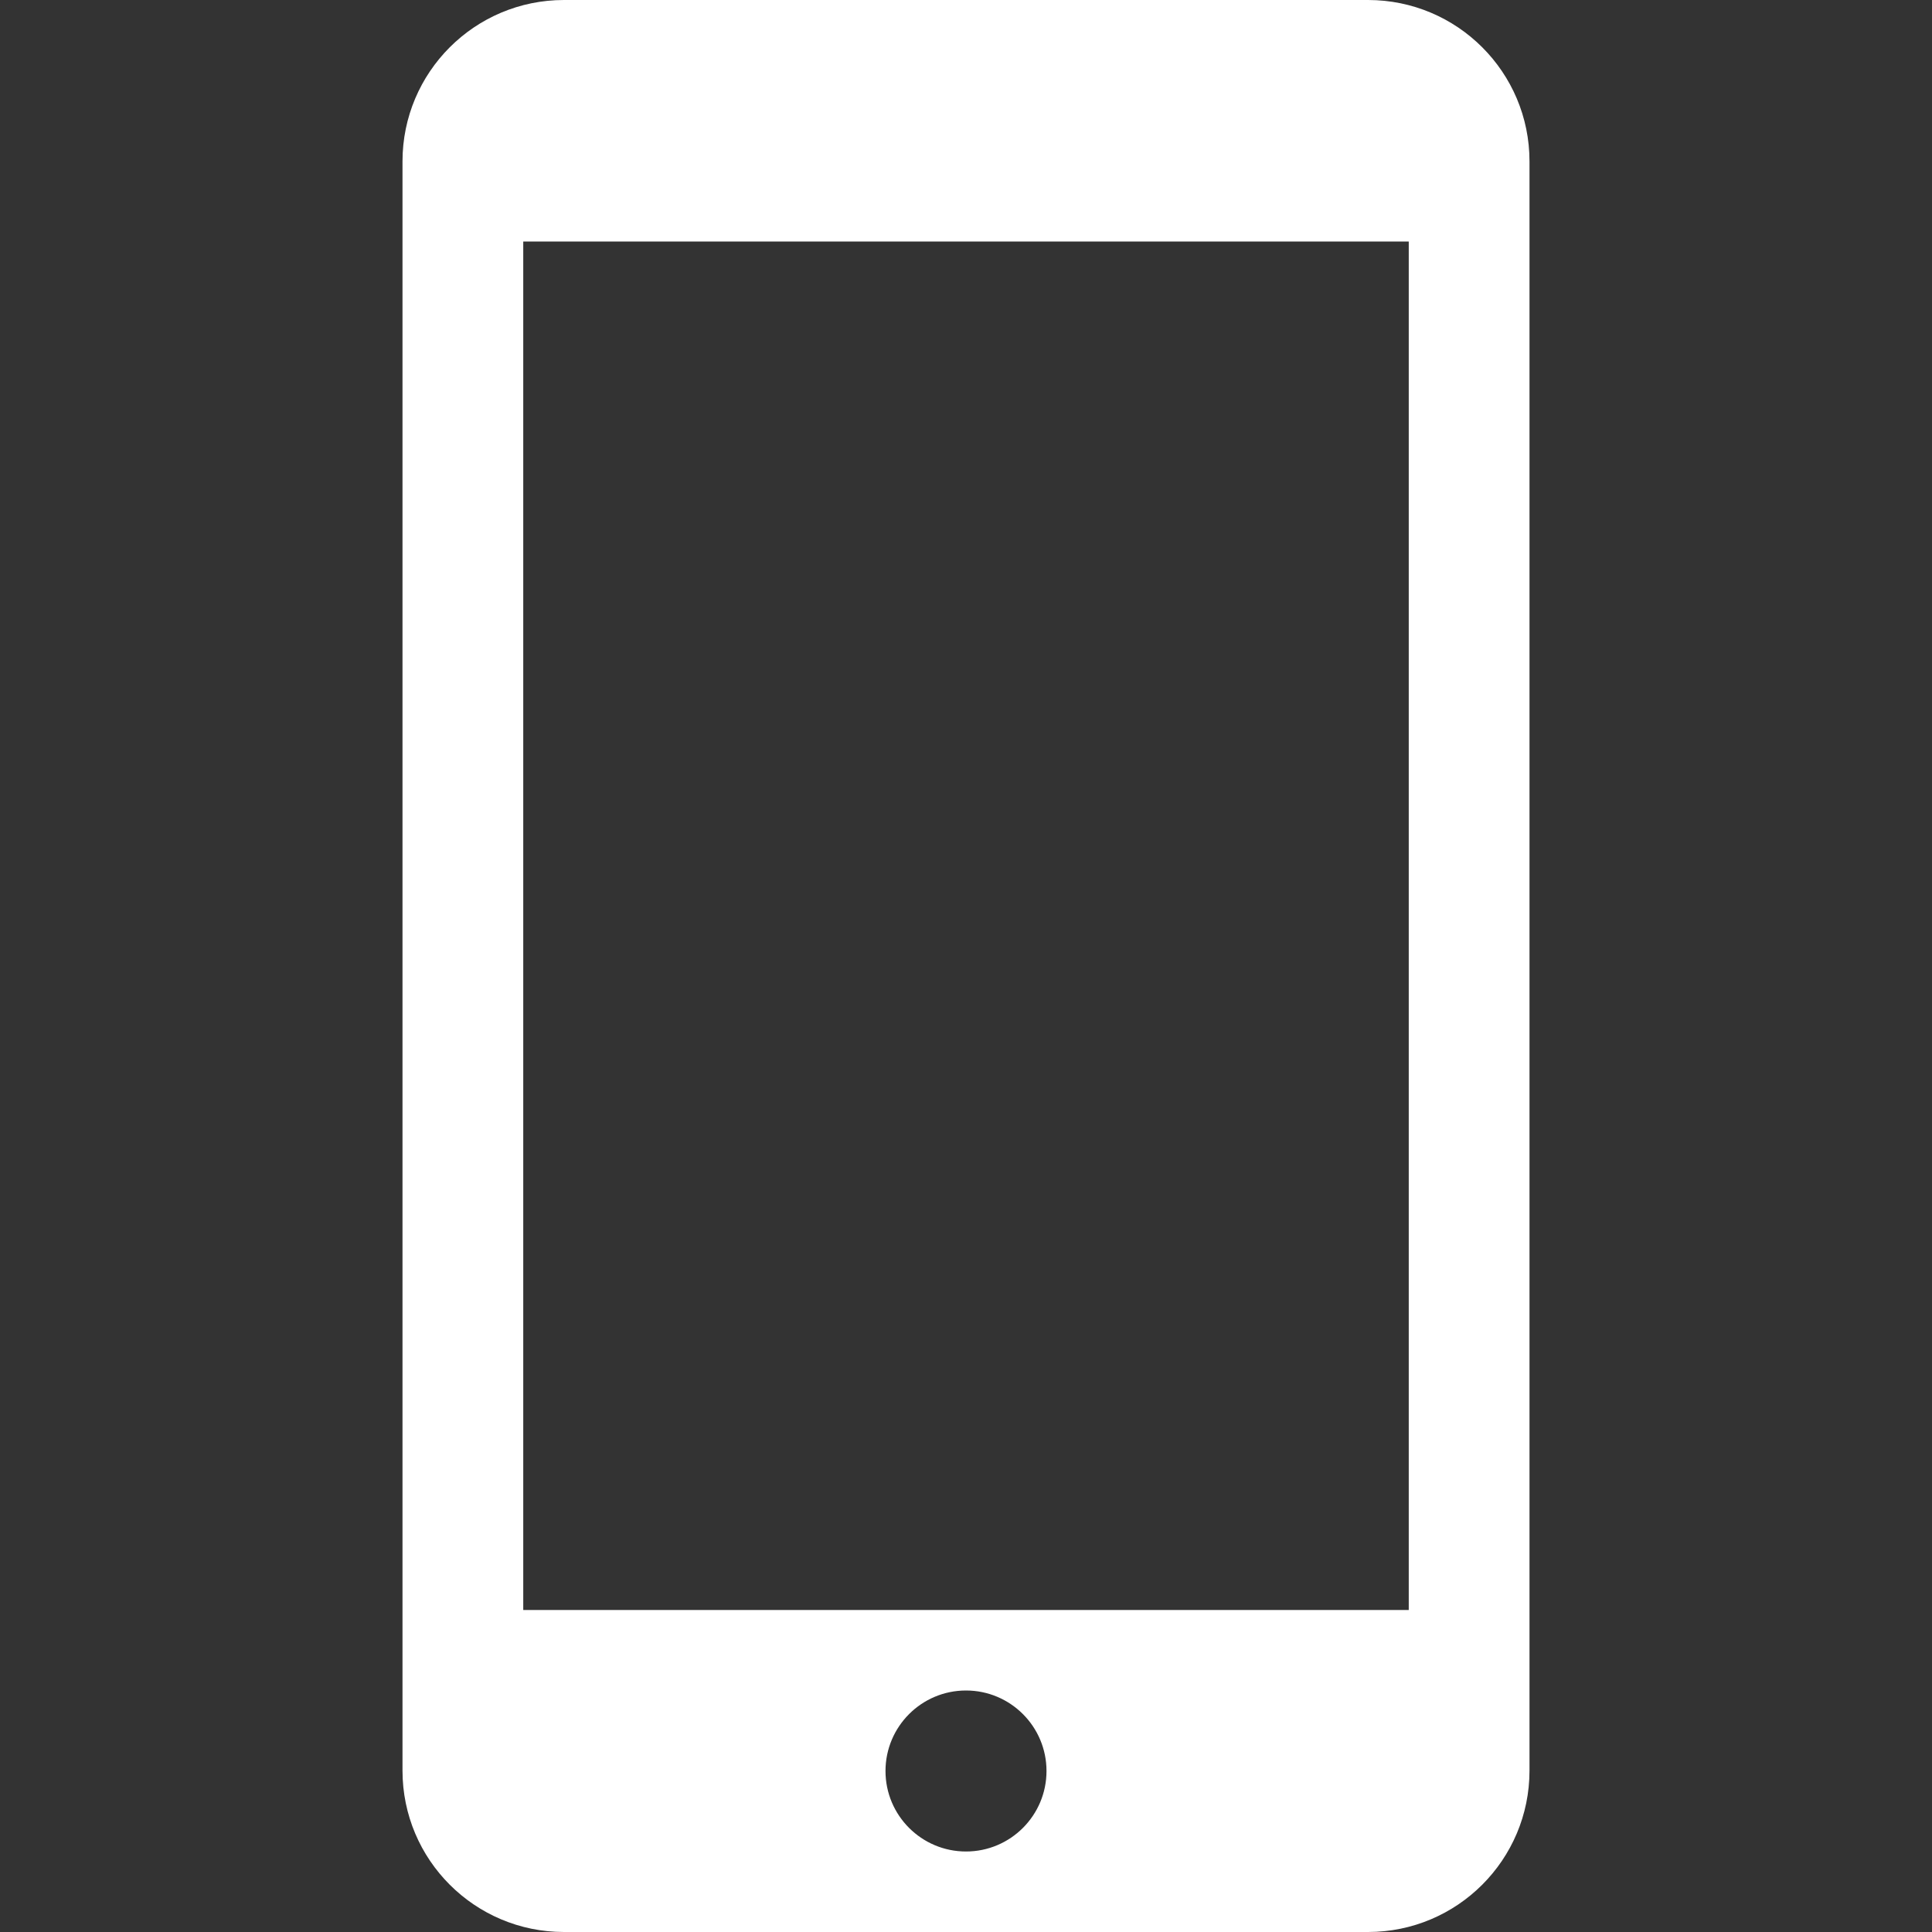 <svg xmlns="http://www.w3.org/2000/svg" width="24" height="24" viewBox="0 0 24 24">
  <rect x="0" y="0" width="24" height="24" fill="#333333" stroke="none"/>
  <path fill="#FFFFFF" fill-rule="evenodd" d="M16.994,0 C18.102,0 19,0.897 19,2.005 L19,21.995 C19,23.102 18.103,24 16.994,24 L7.006,24 C5.898,24 5,23.103 5,21.995 L5,2.005 C5,0.898 5.897,0 7.006,0 L16.994,0 Z M17.5,3 L17.5,20 L6.5,20 L6.5,3 L17.5,3 Z M12,23 C11.448,23 11,22.552 11,22 C11,21.448 11.448,21 12,21 C12.552,21 13,21.448 13,22 C13,22.552 12.552,23 12,23 Z"/>
</svg>
